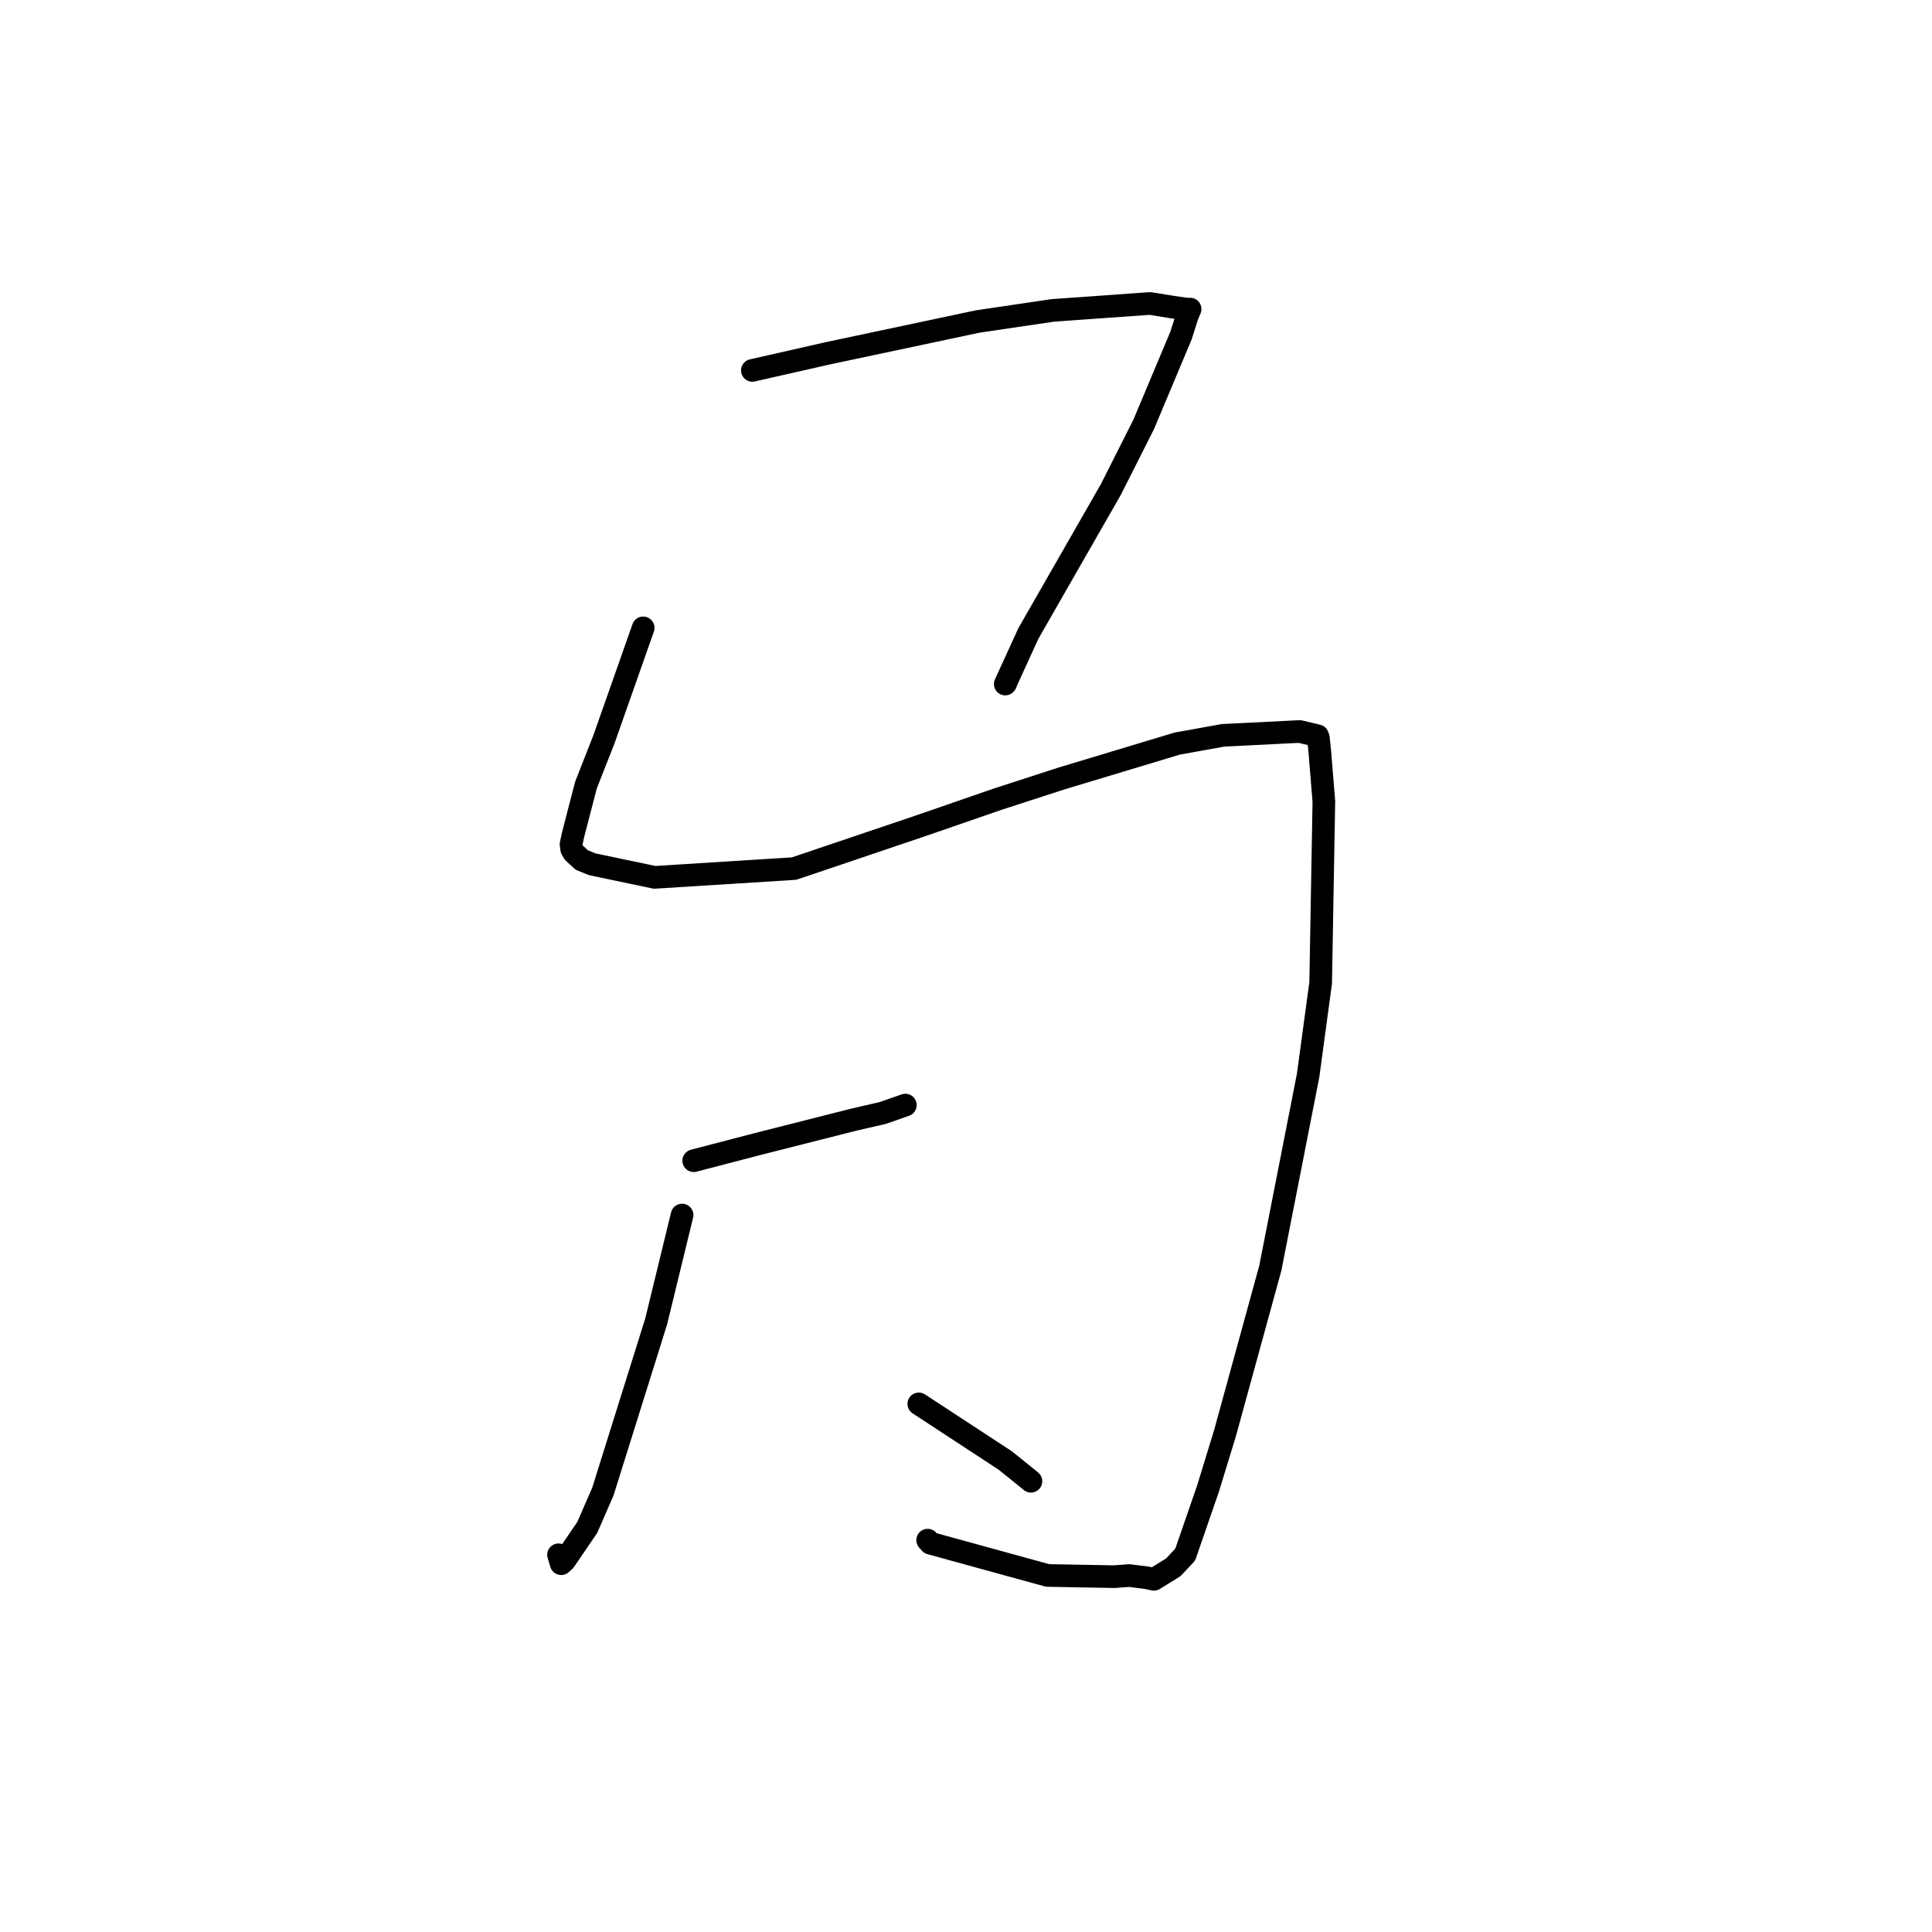 <?xml version="1.0" standalone="no"?>
    <svg width="256" height="256" xmlns="http://www.w3.org/2000/svg" version="1.1">
    <polyline stroke="black" stroke-width="3" stroke-linecap="round" fill="transparent" stroke-linejoin="round" points="99.692 49.08 109.696 46.813 129.548 42.601 139.498 41.13 152.375 40.211 155.416 40.702 157.551 41.005 157.679 40.96 157.695 40.954 157.308 41.881 156.493 44.454 151.539 56.251 147.186 64.875 136.268 83.934 133.2 90.641 133.277 90.549 " />
        <polyline stroke="black" stroke-width="3" stroke-linecap="round" fill="transparent" stroke-linejoin="round" points="85.224 83.196 80.034 97.943 77.639 104.041 75.931 110.625 75.665 111.861 75.754 112.524 76.016 112.967 77.093 113.959 78.478 114.521 86.742 116.255 105.223 115.091 122.236 109.339 132.263 105.872 140.685 103.143 156.003 98.525 162.065 97.435 172.211 96.927 174.587 97.493 174.692 97.778 174.878 99.563 175.418 106.192 174.995 130.226 173.332 142.499 168.323 168.032 162.328 189.873 160.076 197.225 157.048 205.991 155.475 207.671 152.899 209.267 152.005 209.071 149.629 208.768 147.631 208.918 138.813 208.756 123.285 204.487 122.919 204.076 " />
        <polyline stroke="black" stroke-width="3" stroke-linecap="round" fill="transparent" stroke-linejoin="round" points="91.922 153.799 100.372 151.596 113.06 148.378 116.995 147.469 119.859 146.467 119.964 146.429 " />
        <polyline stroke="black" stroke-width="3" stroke-linecap="round" fill="transparent" stroke-linejoin="round" points="90.379 161 86.945 175.103 79.885 197.642 77.807 202.407 74.831 206.766 74.361 207.199 74.087 206.287 74.006 206.017 " />
        <polyline stroke="black" stroke-width="3" stroke-linecap="round" fill="transparent" stroke-linejoin="round" points="121.746 186.021 133.203 193.524 136.366 196.072 136.554 196.232 136.603 196.274 " />
        </svg>